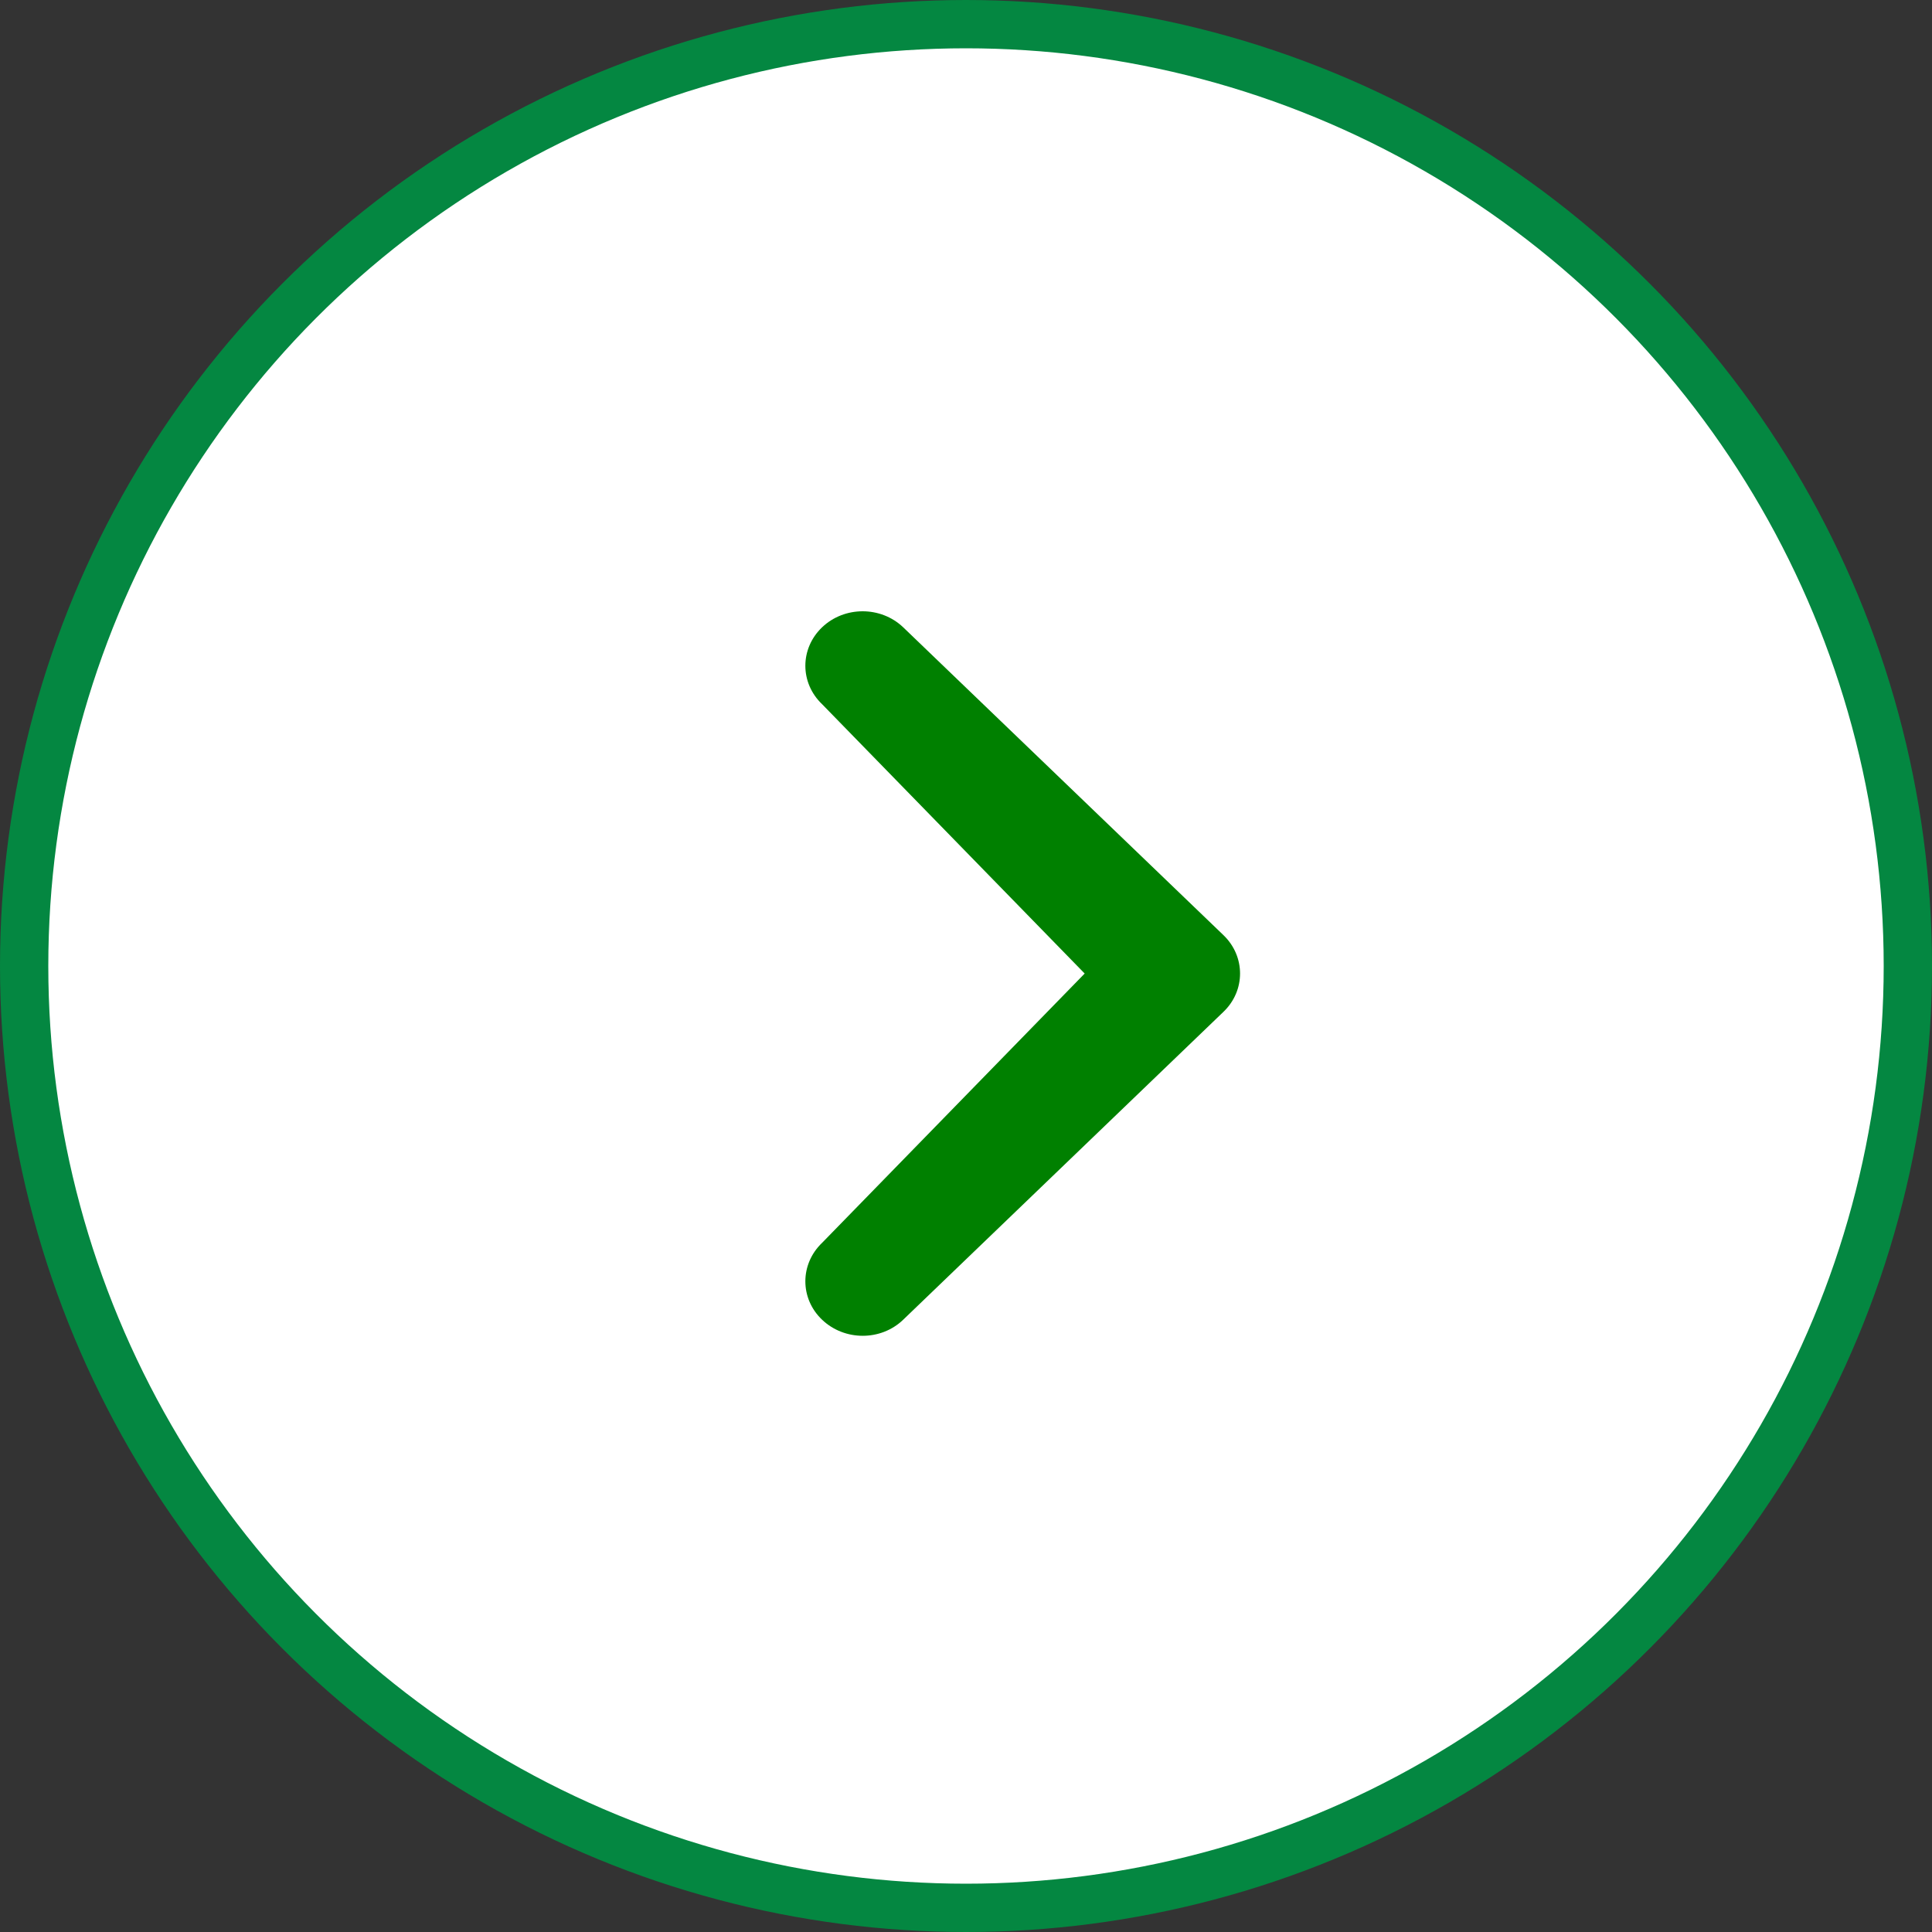 <svg width="40" height="40" viewBox="0 0 40 40" fill="none" xmlns="http://www.w3.org/2000/svg">
<rect x="0" y="0" width="40" height="40" fill="#333333" stroke="none"/>
<circle cx="20" cy="20" r="19.5" fill="#fff" stroke="#048741"/>
<path d="M22.457 20.156L17.022 14.581C16.558 14.14 16.558 13.428 17.022 12.986C17.485 12.546 18.235 12.546 18.698 12.986L25.326 19.357C25.79 19.799 25.79 20.513 25.326 20.953L18.698 27.325C18.236 27.768 17.485 27.765 17.022 27.325C16.558 26.886 16.558 26.172 17.022 25.73L22.457 20.156Z" fill="green"/>
<defs>
<linearGradient id="paint0_linear_92_5157" x1="22.927" y1="-1.36757e-08" x2="22.498" y2="39.996" gradientUnits="userSpaceOnUse">
<stop stop-color="#0CBB6B"/>
<stop offset="1" stop-color="#027B44"/>
</linearGradient>
</defs>
</svg>
